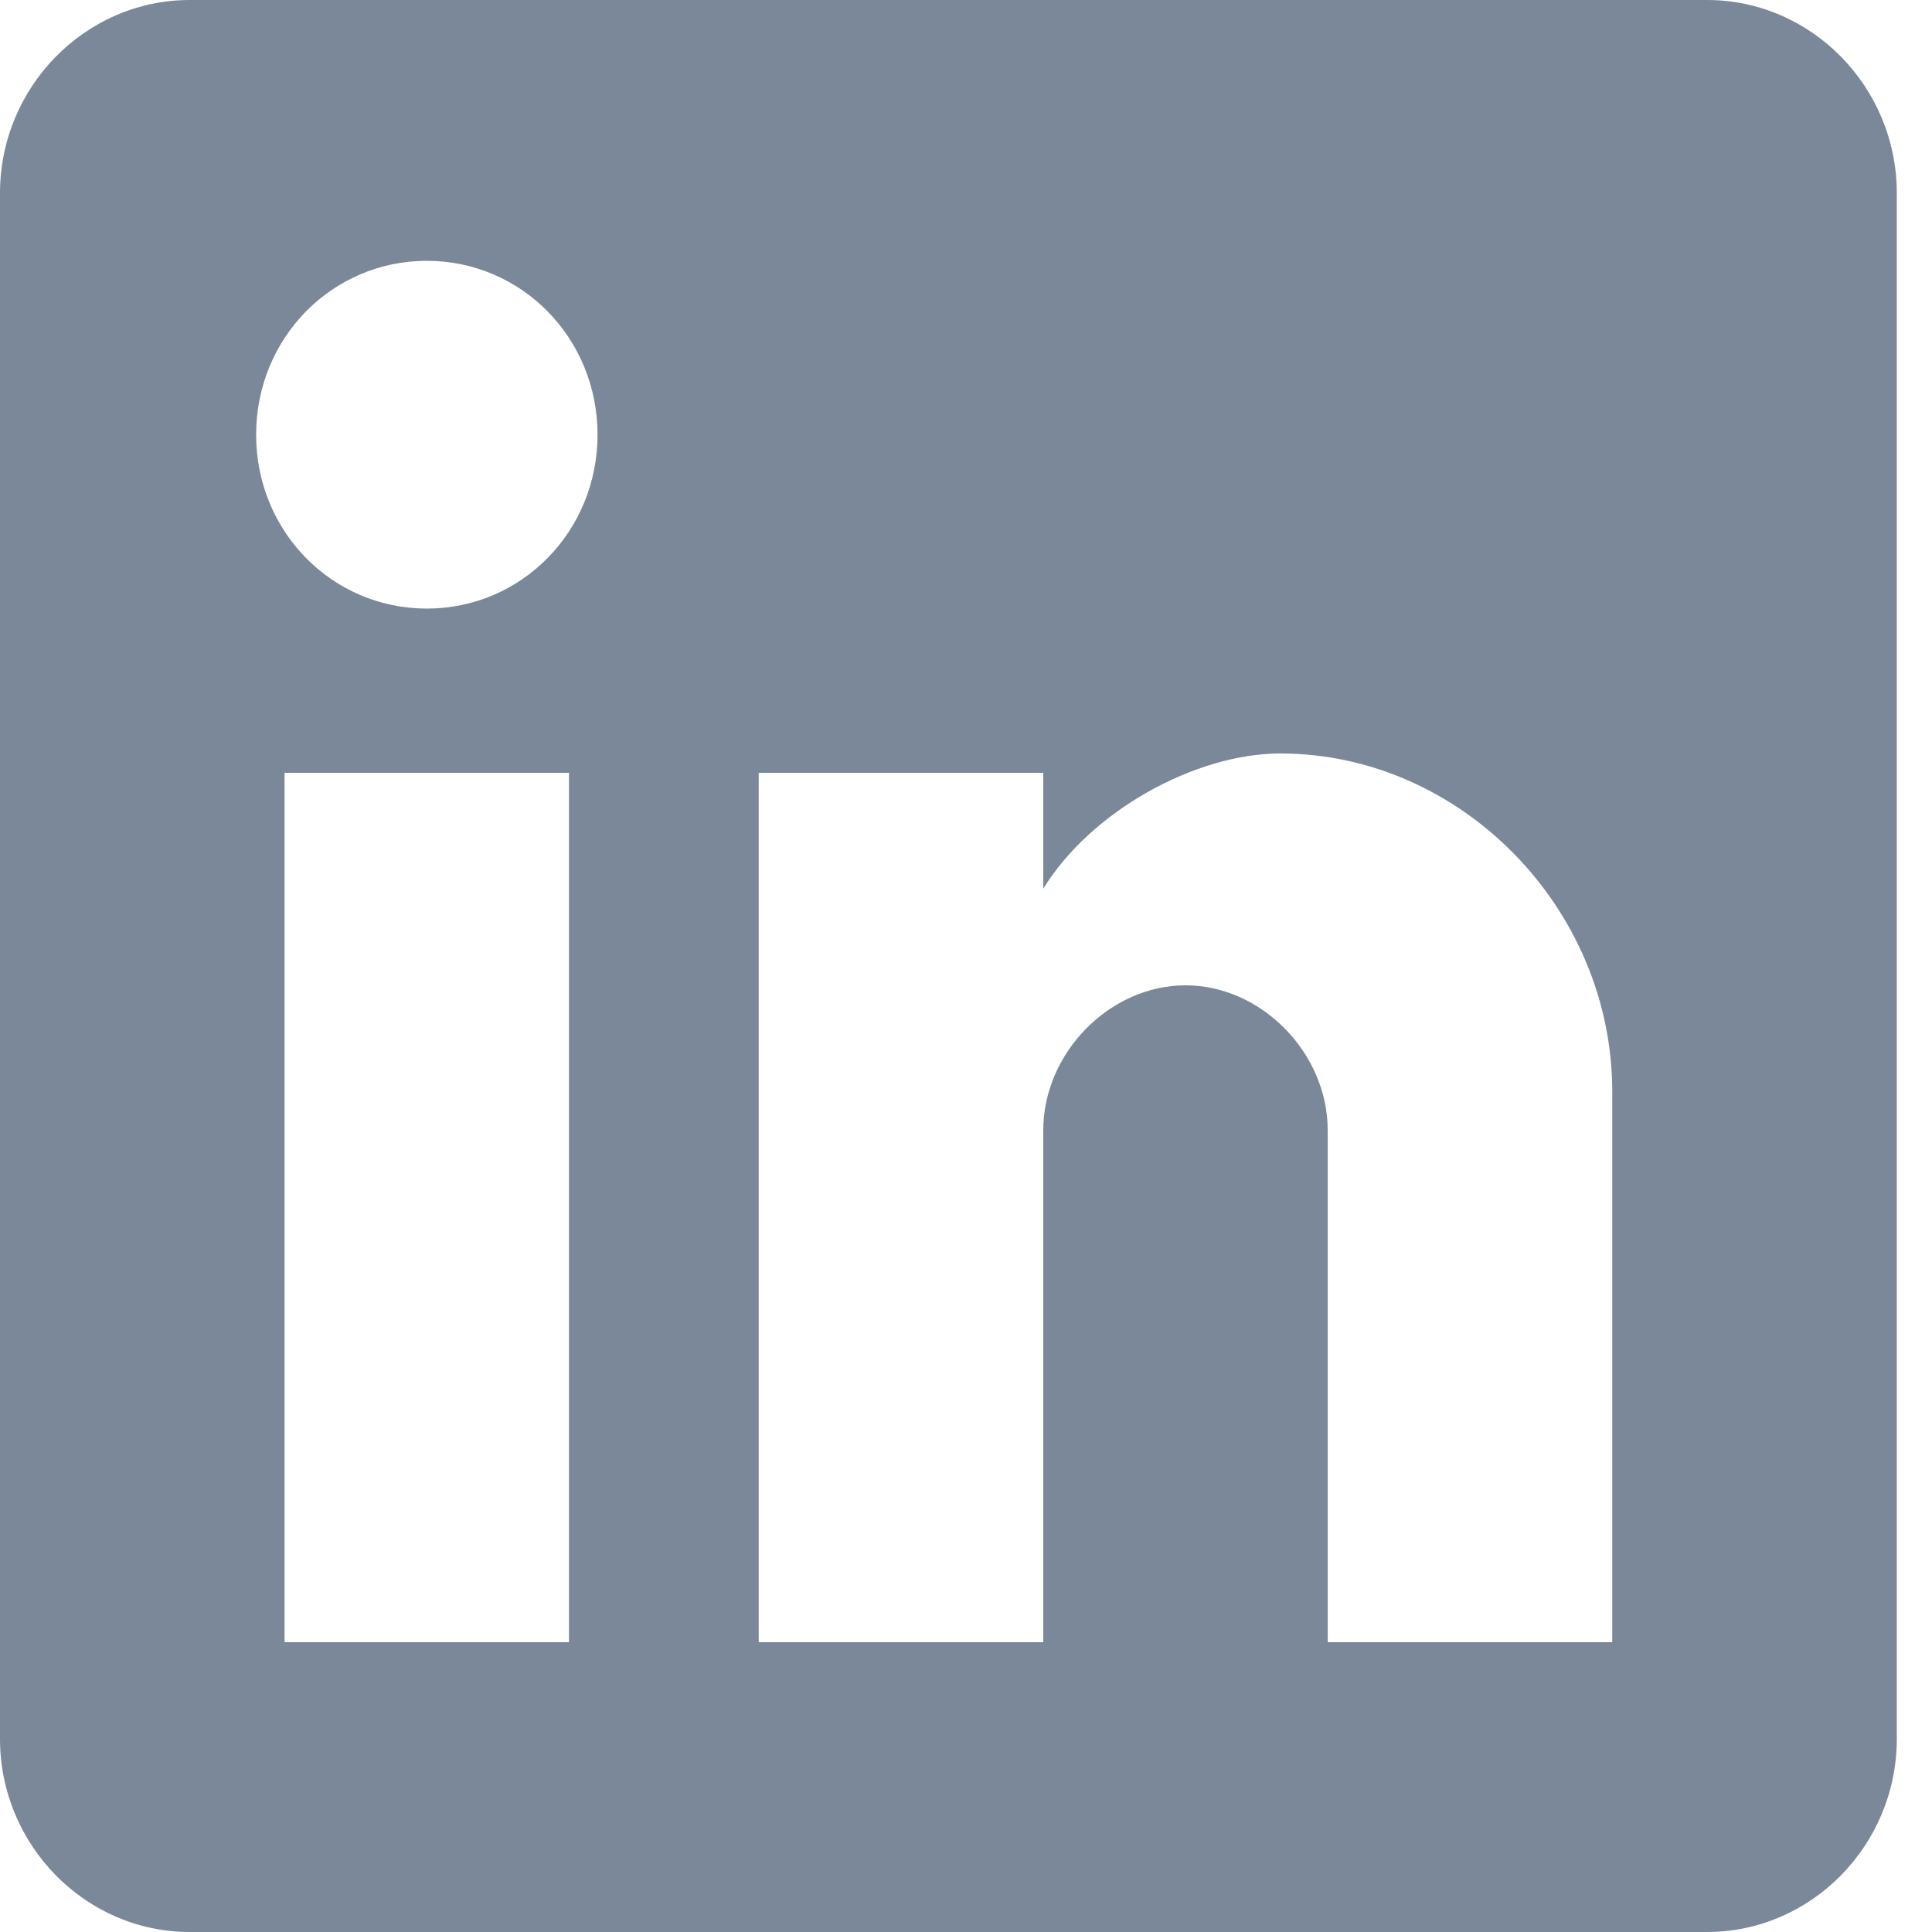 <svg width="14" height="14" viewBox="0 0 14 14" fill="none" xmlns="http://www.w3.org/2000/svg">
<path d="M12.37 0H1.375C0.619 0 0 0.63 0 1.4V12.6C0 13.37 0.619 14 1.375 14H12.37C13.126 14 13.745 13.37 13.745 12.6V1.4C13.745 0.63 13.126 0 12.37 0ZM4.123 11.9H2.062V5.6H4.123V11.9ZM3.093 4.41C2.405 4.41 1.856 3.85 1.856 3.15C1.856 2.45 2.405 1.89 3.093 1.89C3.78 1.89 4.33 2.45 4.33 3.15C4.33 3.85 3.78 4.41 3.093 4.41ZM11.683 11.9H9.621V8.19C9.621 7.63 9.14 7.14 8.591 7.14C8.041 7.14 7.56 7.63 7.56 8.19V11.9H5.498V5.6H7.56V6.44C7.903 5.88 8.659 5.46 9.278 5.46C10.584 5.46 11.683 6.58 11.683 7.91V11.9Z" fill="#7B8899"/>
</svg>
